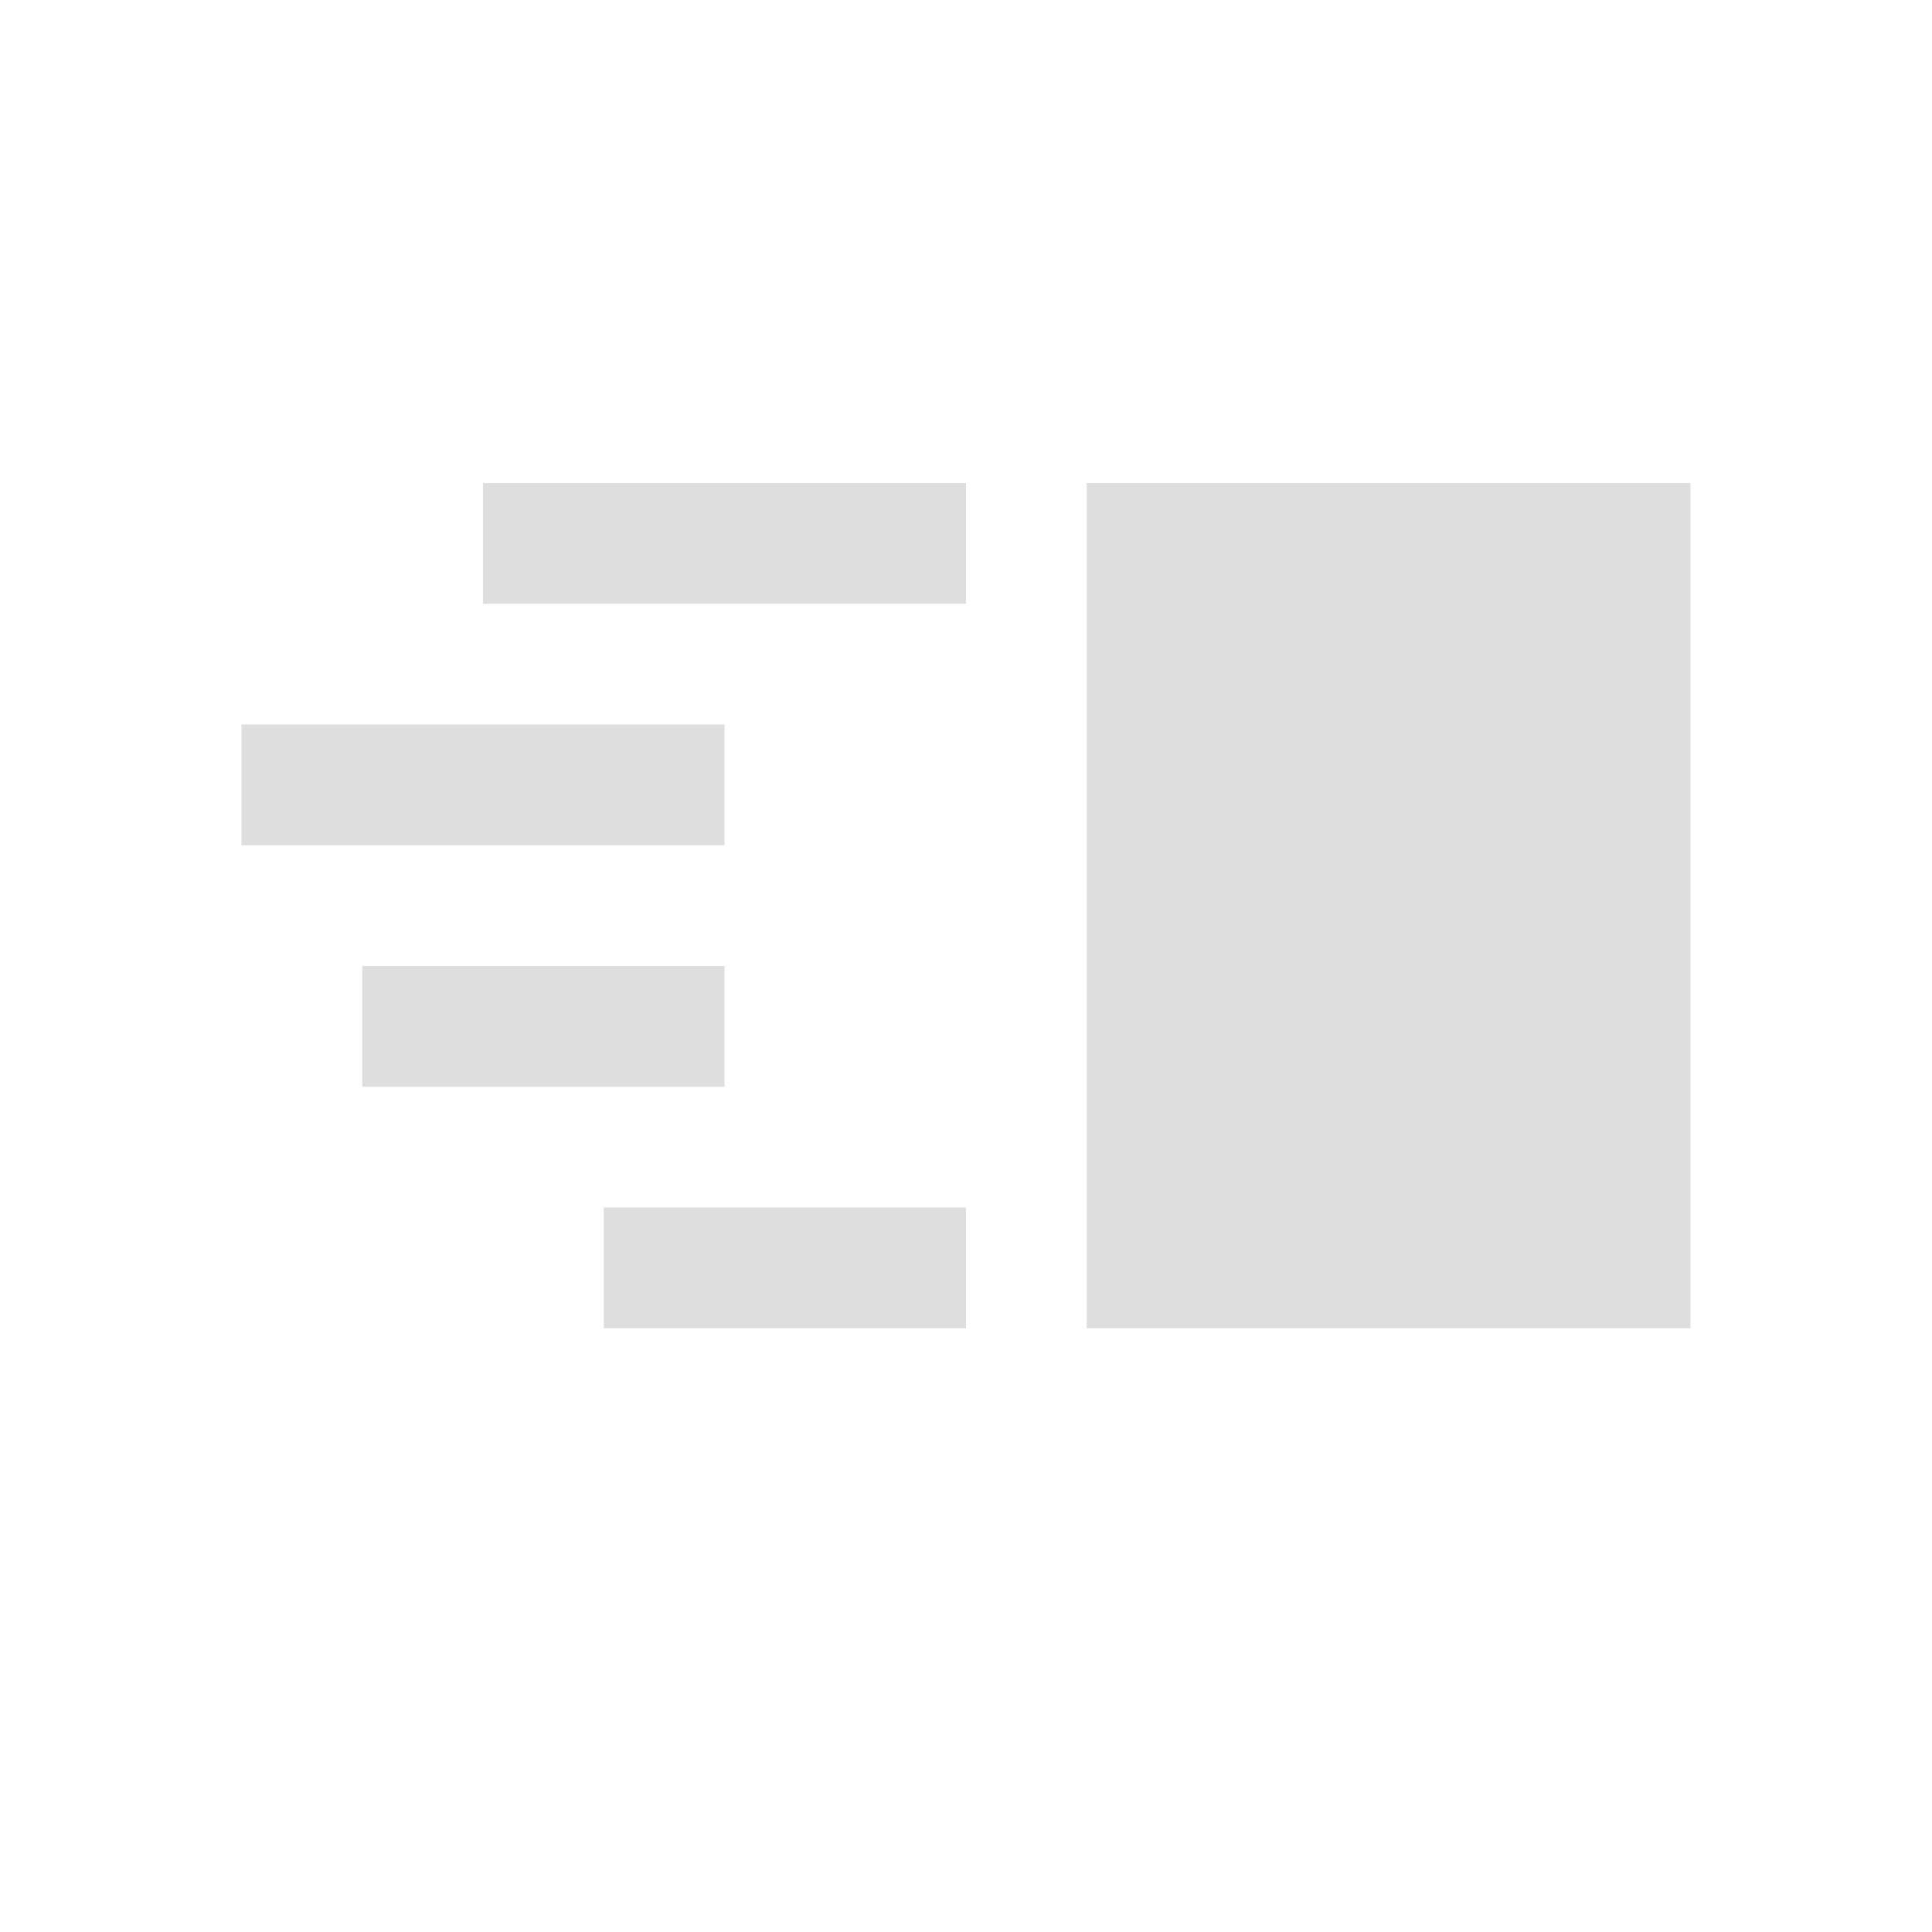 <svg xmlns="http://www.w3.org/2000/svg" viewBox="0 0 16 16"><path d="M4 4v1h4V4H4zm5 0v7h5V4H9zM2 6v1h4V6H2zm1 2v1h3V8H3zm2 2v1h3v-1H5z" style="fill:currentColor;fill-opacity:1;stroke:none;color:#dedede"/></svg>